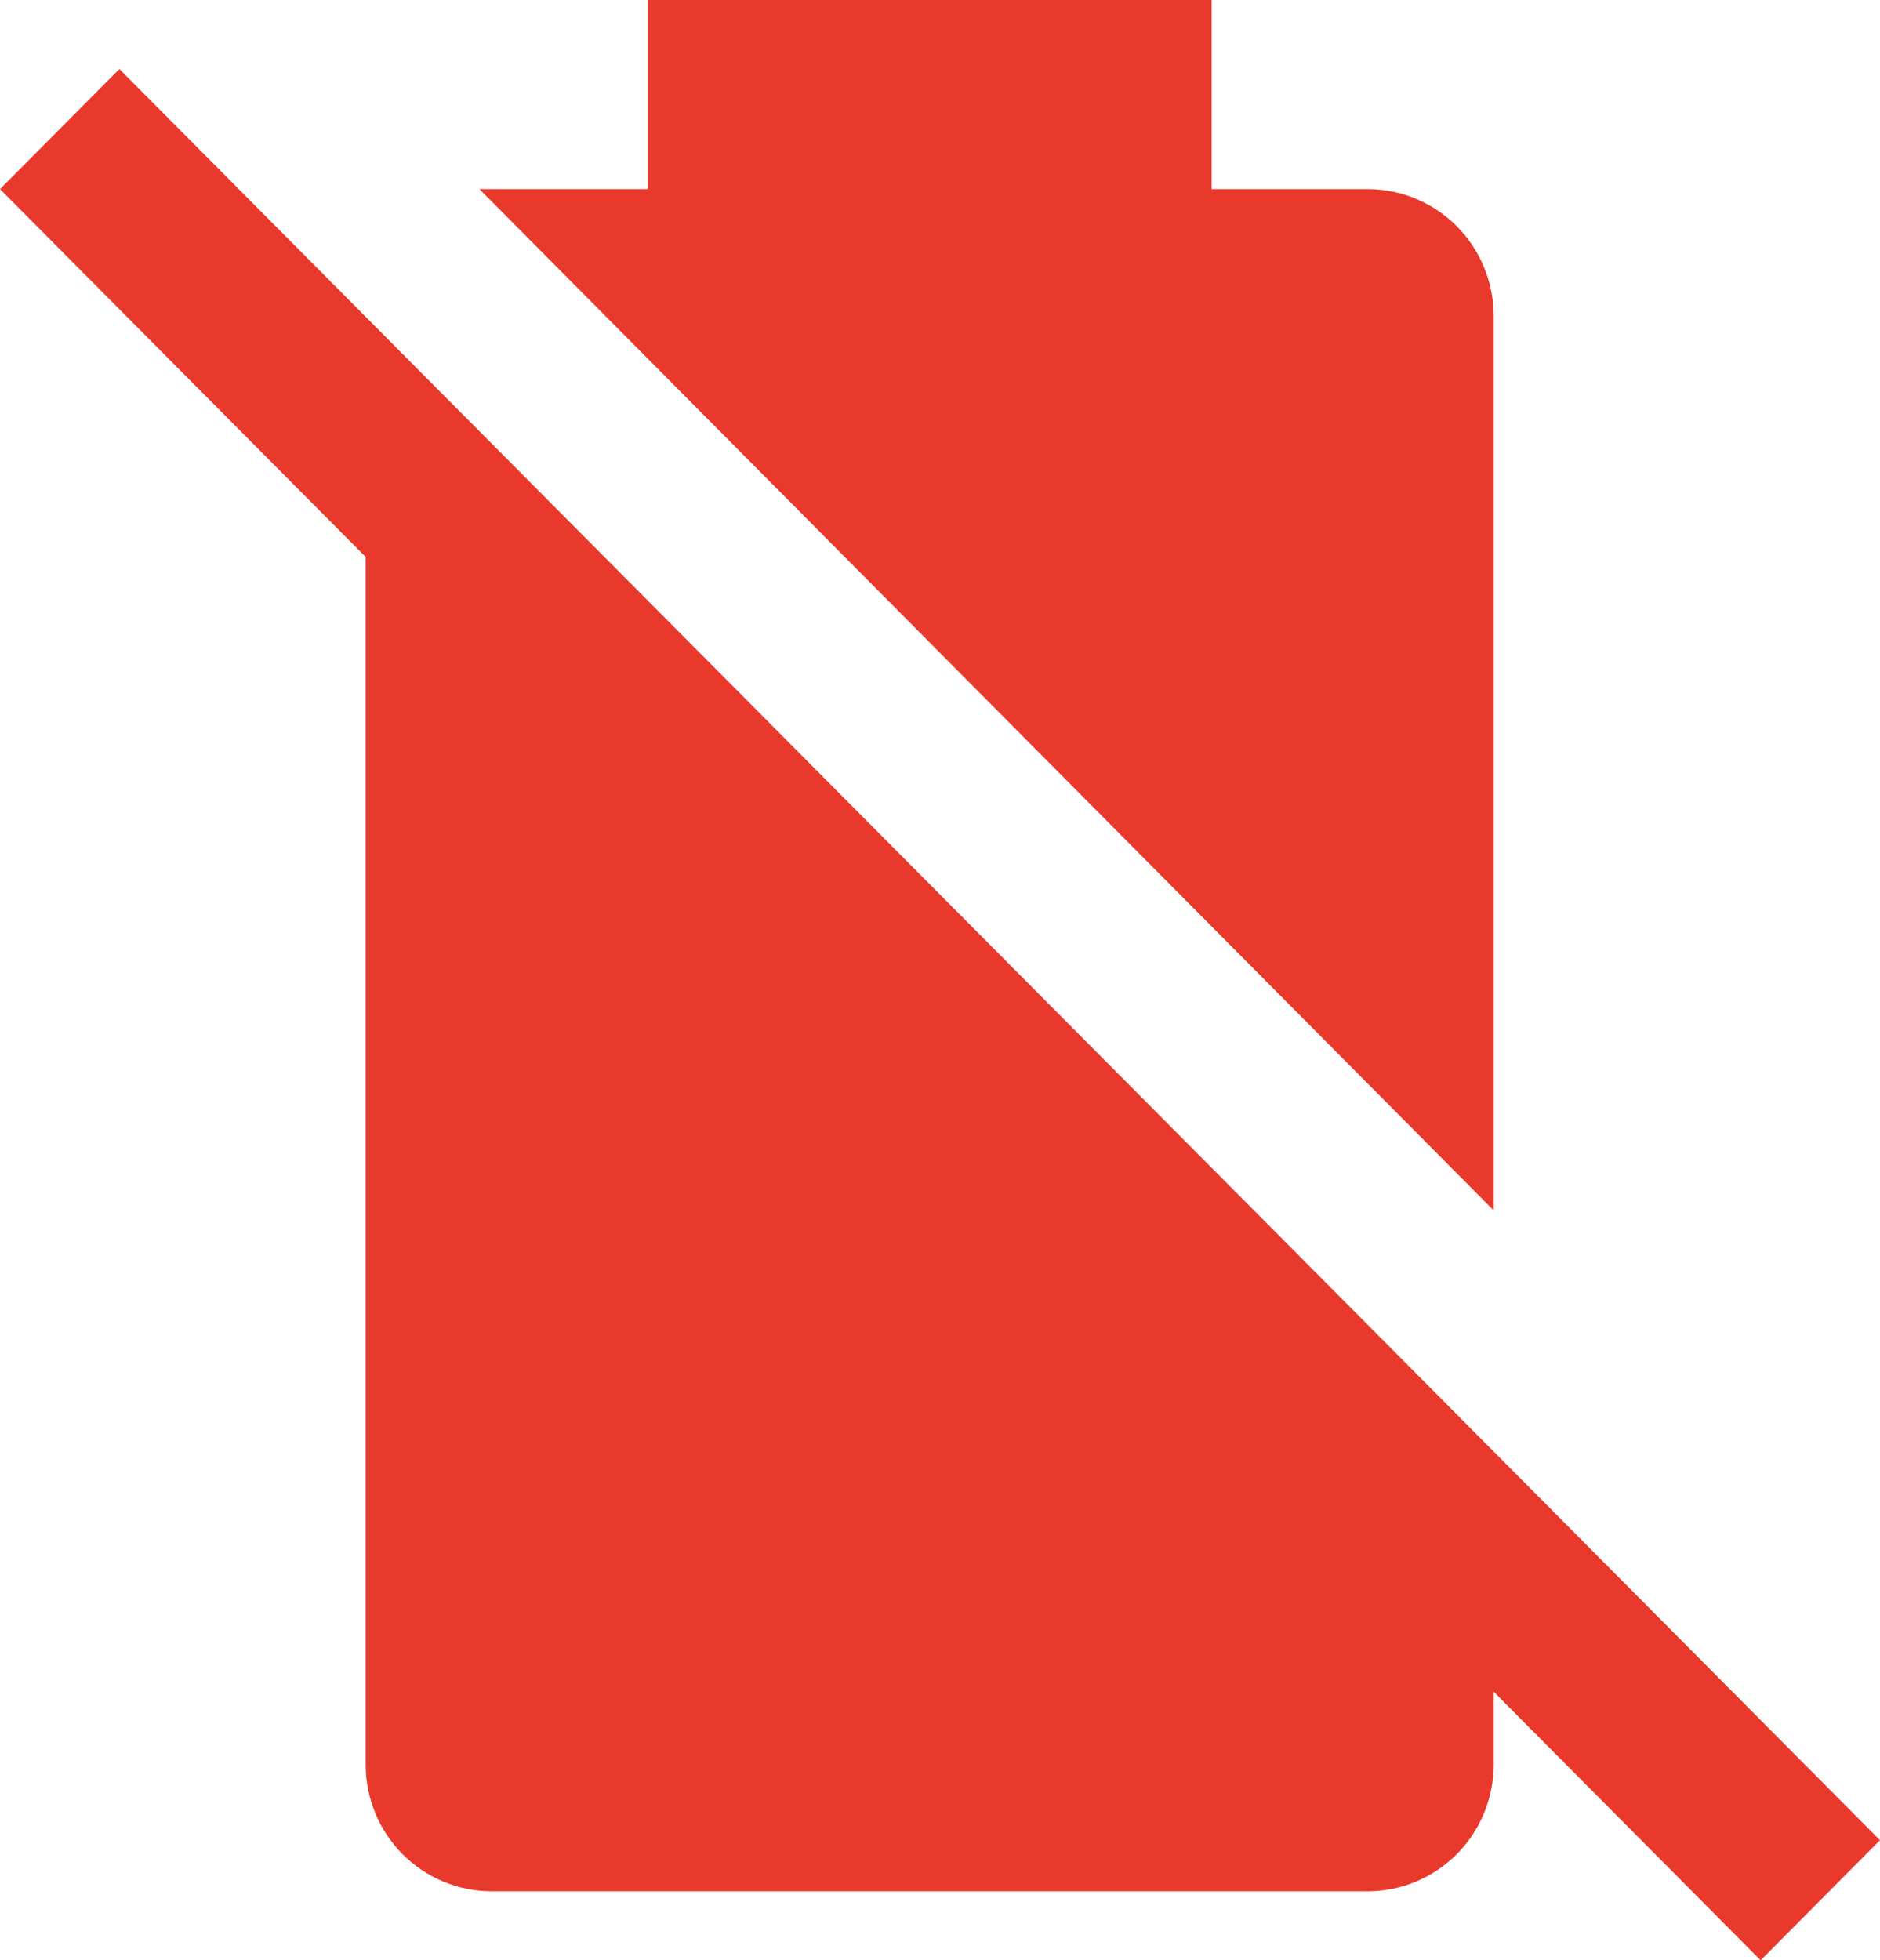 <svg width="47" height="49" viewBox="0 0 47 49" fill="none" xmlns="http://www.w3.org/2000/svg">
<path d="M37.342 30.256L11.985 4.727H16.192V0H30.291V4.727H34.216C35.043 4.734 35.834 5.067 36.419 5.655C37.004 6.243 37.335 7.039 37.342 7.871M37.342 36.283L2.985 1.726L0 4.727L9.142 13.922V44.131C9.148 44.963 9.479 45.759 10.064 46.347C10.649 46.935 11.44 47.268 12.267 47.275H34.216C35.043 47.268 35.834 46.935 36.419 46.347C37.004 45.759 37.335 44.963 37.342 44.131V42.287L44.016 49L47 45.998L37.342 36.283Z" fill="#E8392C"/>
</svg>
